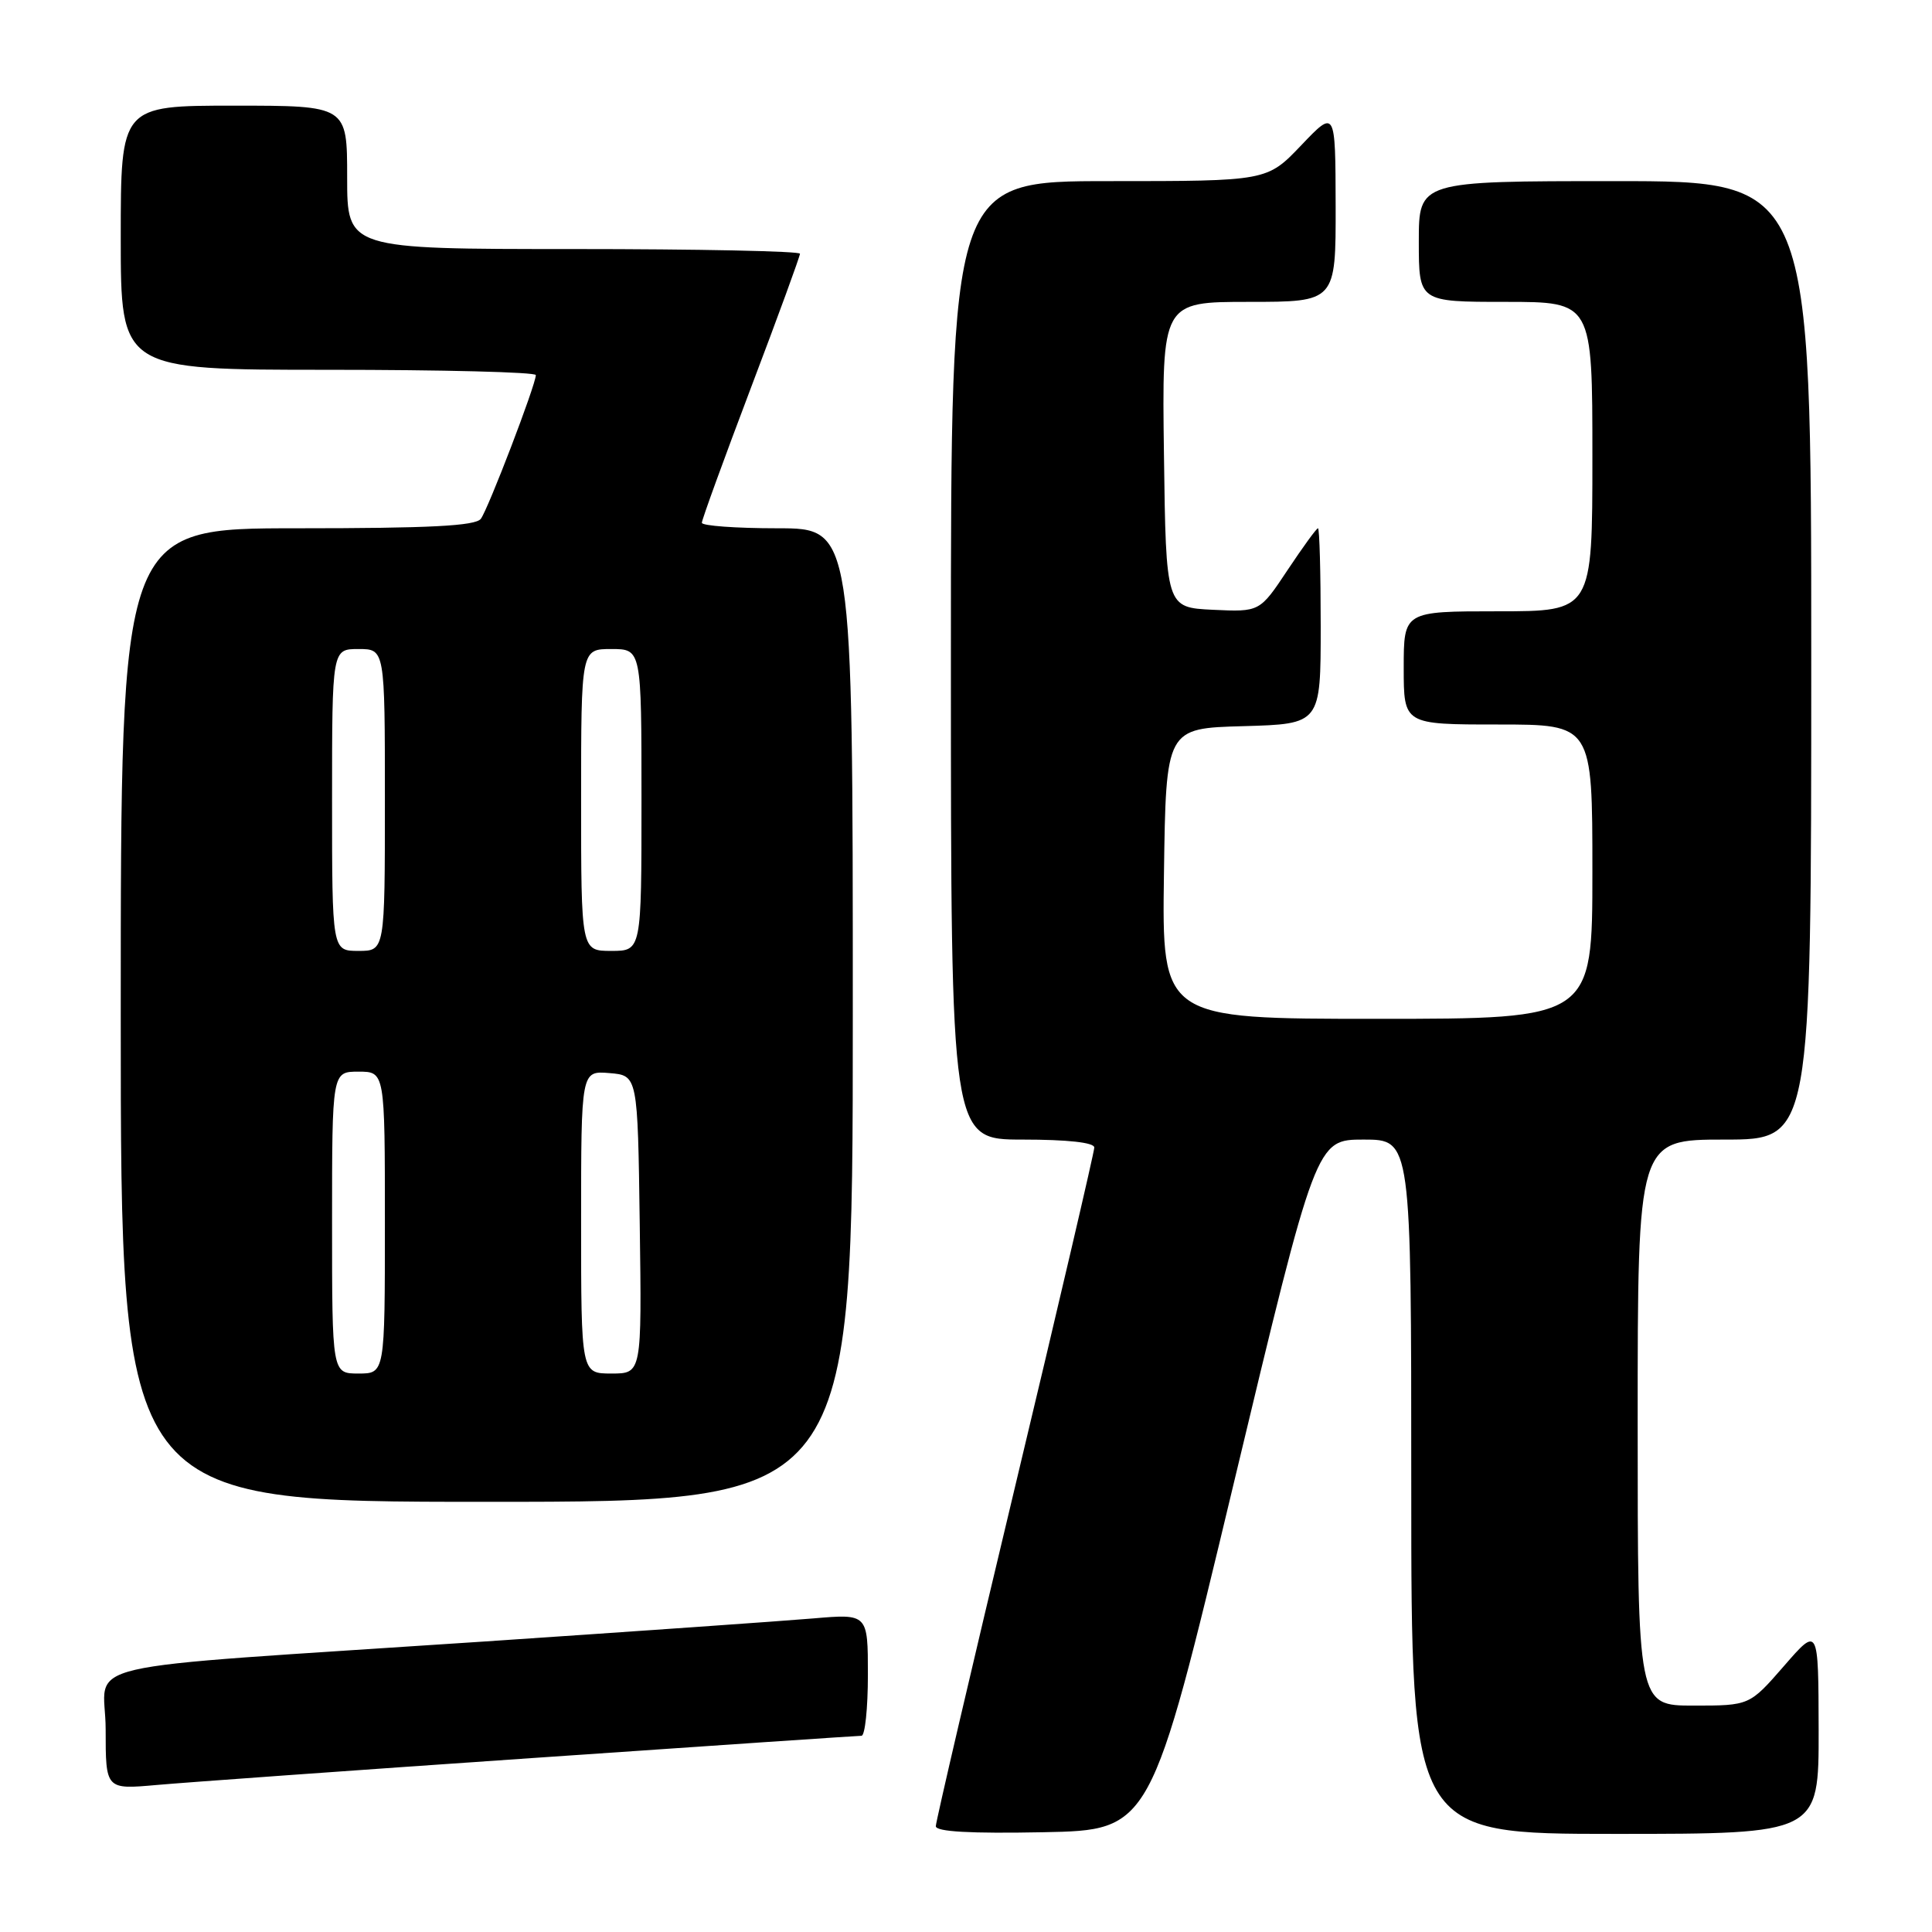 <?xml version="1.0" encoding="UTF-8" standalone="no"?>
<!DOCTYPE svg PUBLIC "-//W3C//DTD SVG 1.1//EN" "http://www.w3.org/Graphics/SVG/1.1/DTD/svg11.dtd" >
<svg xmlns="http://www.w3.org/2000/svg" xmlns:xlink="http://www.w3.org/1999/xlink" version="1.1" viewBox="0 0 256 256">
 <g >
 <path fill="currentColor"
d=" M 163.43 196.75 C 174.38 151.00 174.38 151.00 180.69 151.00 C 187.00 151.00 187.00 151.00 187.00 197.00 C 187.00 243.00 187.00 243.00 214.00 243.00 C 241.00 243.00 241.00 243.00 240.98 229.25 C 240.95 215.50 240.95 215.50 236.39 220.75 C 231.82 226.00 231.82 226.00 224.41 226.00 C 217.00 226.00 217.00 226.00 217.00 188.50 C 217.00 151.00 217.00 151.00 228.50 151.00 C 240.00 151.00 240.00 151.00 240.00 87.50 C 240.00 24.00 240.00 24.00 214.00 24.00 C 188.00 24.00 188.00 24.00 188.00 32.00 C 188.00 40.00 188.00 40.00 199.50 40.00 C 211.00 40.00 211.00 40.00 211.00 60.50 C 211.00 81.00 211.00 81.00 198.50 81.00 C 186.00 81.00 186.00 81.00 186.00 88.50 C 186.00 96.00 186.00 96.00 198.50 96.00 C 211.00 96.00 211.00 96.00 211.00 115.50 C 211.00 135.00 211.00 135.00 182.48 135.00 C 153.96 135.00 153.96 135.00 154.23 115.75 C 154.50 96.50 154.50 96.50 164.75 96.22 C 175.00 95.93 175.00 95.93 175.00 82.97 C 175.00 75.83 174.84 70.00 174.64 70.00 C 174.44 70.00 172.63 72.50 170.60 75.55 C 166.92 81.09 166.92 81.09 160.71 80.80 C 154.50 80.50 154.50 80.50 154.23 60.25 C 153.96 40.00 153.96 40.00 165.48 40.00 C 177.00 40.00 177.00 40.00 176.98 27.25 C 176.95 14.50 176.95 14.50 172.42 19.25 C 167.89 24.00 167.89 24.00 146.95 24.00 C 126.00 24.00 126.00 24.00 126.00 87.50 C 126.00 151.00 126.00 151.00 135.50 151.00 C 141.46 151.00 145.00 151.39 145.00 152.05 C 145.00 152.62 140.28 172.85 134.50 197.00 C 128.72 221.15 124.00 241.39 124.00 241.98 C 124.00 242.71 128.57 242.97 138.24 242.78 C 152.48 242.50 152.48 242.50 163.43 196.75 Z  M 70.40 232.96 C 94.00 231.33 113.69 230.00 114.15 230.00 C 114.62 230.00 115.00 226.36 115.00 221.91 C 115.00 213.83 115.00 213.83 107.75 214.45 C 103.76 214.79 84.08 216.17 64.00 217.52 C 7.80 221.28 14.00 219.84 14.00 229.16 C 14.00 237.12 14.00 237.12 20.75 236.52 C 24.46 236.19 46.81 234.58 70.40 232.96 Z  M 113.00 134.50 C 113.00 70.00 113.00 70.00 103.00 70.00 C 97.50 70.00 93.00 69.67 93.00 69.27 C 93.00 68.86 95.93 60.82 99.50 51.39 C 103.08 41.96 106.00 33.96 106.00 33.62 C 106.00 33.28 92.50 33.00 76.00 33.00 C 46.00 33.00 46.00 33.00 46.00 23.50 C 46.00 14.00 46.00 14.00 31.00 14.00 C 16.00 14.00 16.00 14.00 16.00 31.50 C 16.00 49.00 16.00 49.00 43.50 49.00 C 58.62 49.00 71.00 49.31 71.00 49.70 C 71.00 50.97 64.68 67.47 63.71 68.75 C 62.99 69.69 56.90 70.00 39.38 70.00 C 16.00 70.00 16.00 70.00 16.00 134.50 C 16.00 199.00 16.00 199.00 64.50 199.00 C 113.00 199.00 113.00 199.00 113.00 134.50 Z  M 44.00 162.00 C 44.00 142.00 44.00 142.00 47.50 142.00 C 51.00 142.00 51.00 142.00 51.00 162.00 C 51.00 182.00 51.00 182.00 47.50 182.00 C 44.00 182.00 44.00 182.00 44.00 162.00 Z  M 77.00 161.94 C 77.00 141.88 77.00 141.88 80.75 142.19 C 84.50 142.50 84.50 142.50 84.77 162.25 C 85.04 182.00 85.04 182.00 81.02 182.00 C 77.00 182.00 77.00 182.00 77.00 161.94 Z  M 44.00 106.00 C 44.00 86.00 44.00 86.00 47.50 86.00 C 51.00 86.00 51.00 86.00 51.00 106.00 C 51.00 126.00 51.00 126.00 47.50 126.00 C 44.00 126.00 44.00 126.00 44.00 106.00 Z  M 77.00 106.00 C 77.00 86.00 77.00 86.00 81.00 86.00 C 85.00 86.00 85.00 86.00 85.00 106.00 C 85.00 126.00 85.00 126.00 81.00 126.00 C 77.00 126.00 77.00 126.00 77.00 106.00 Z "/>
</g>
</svg>